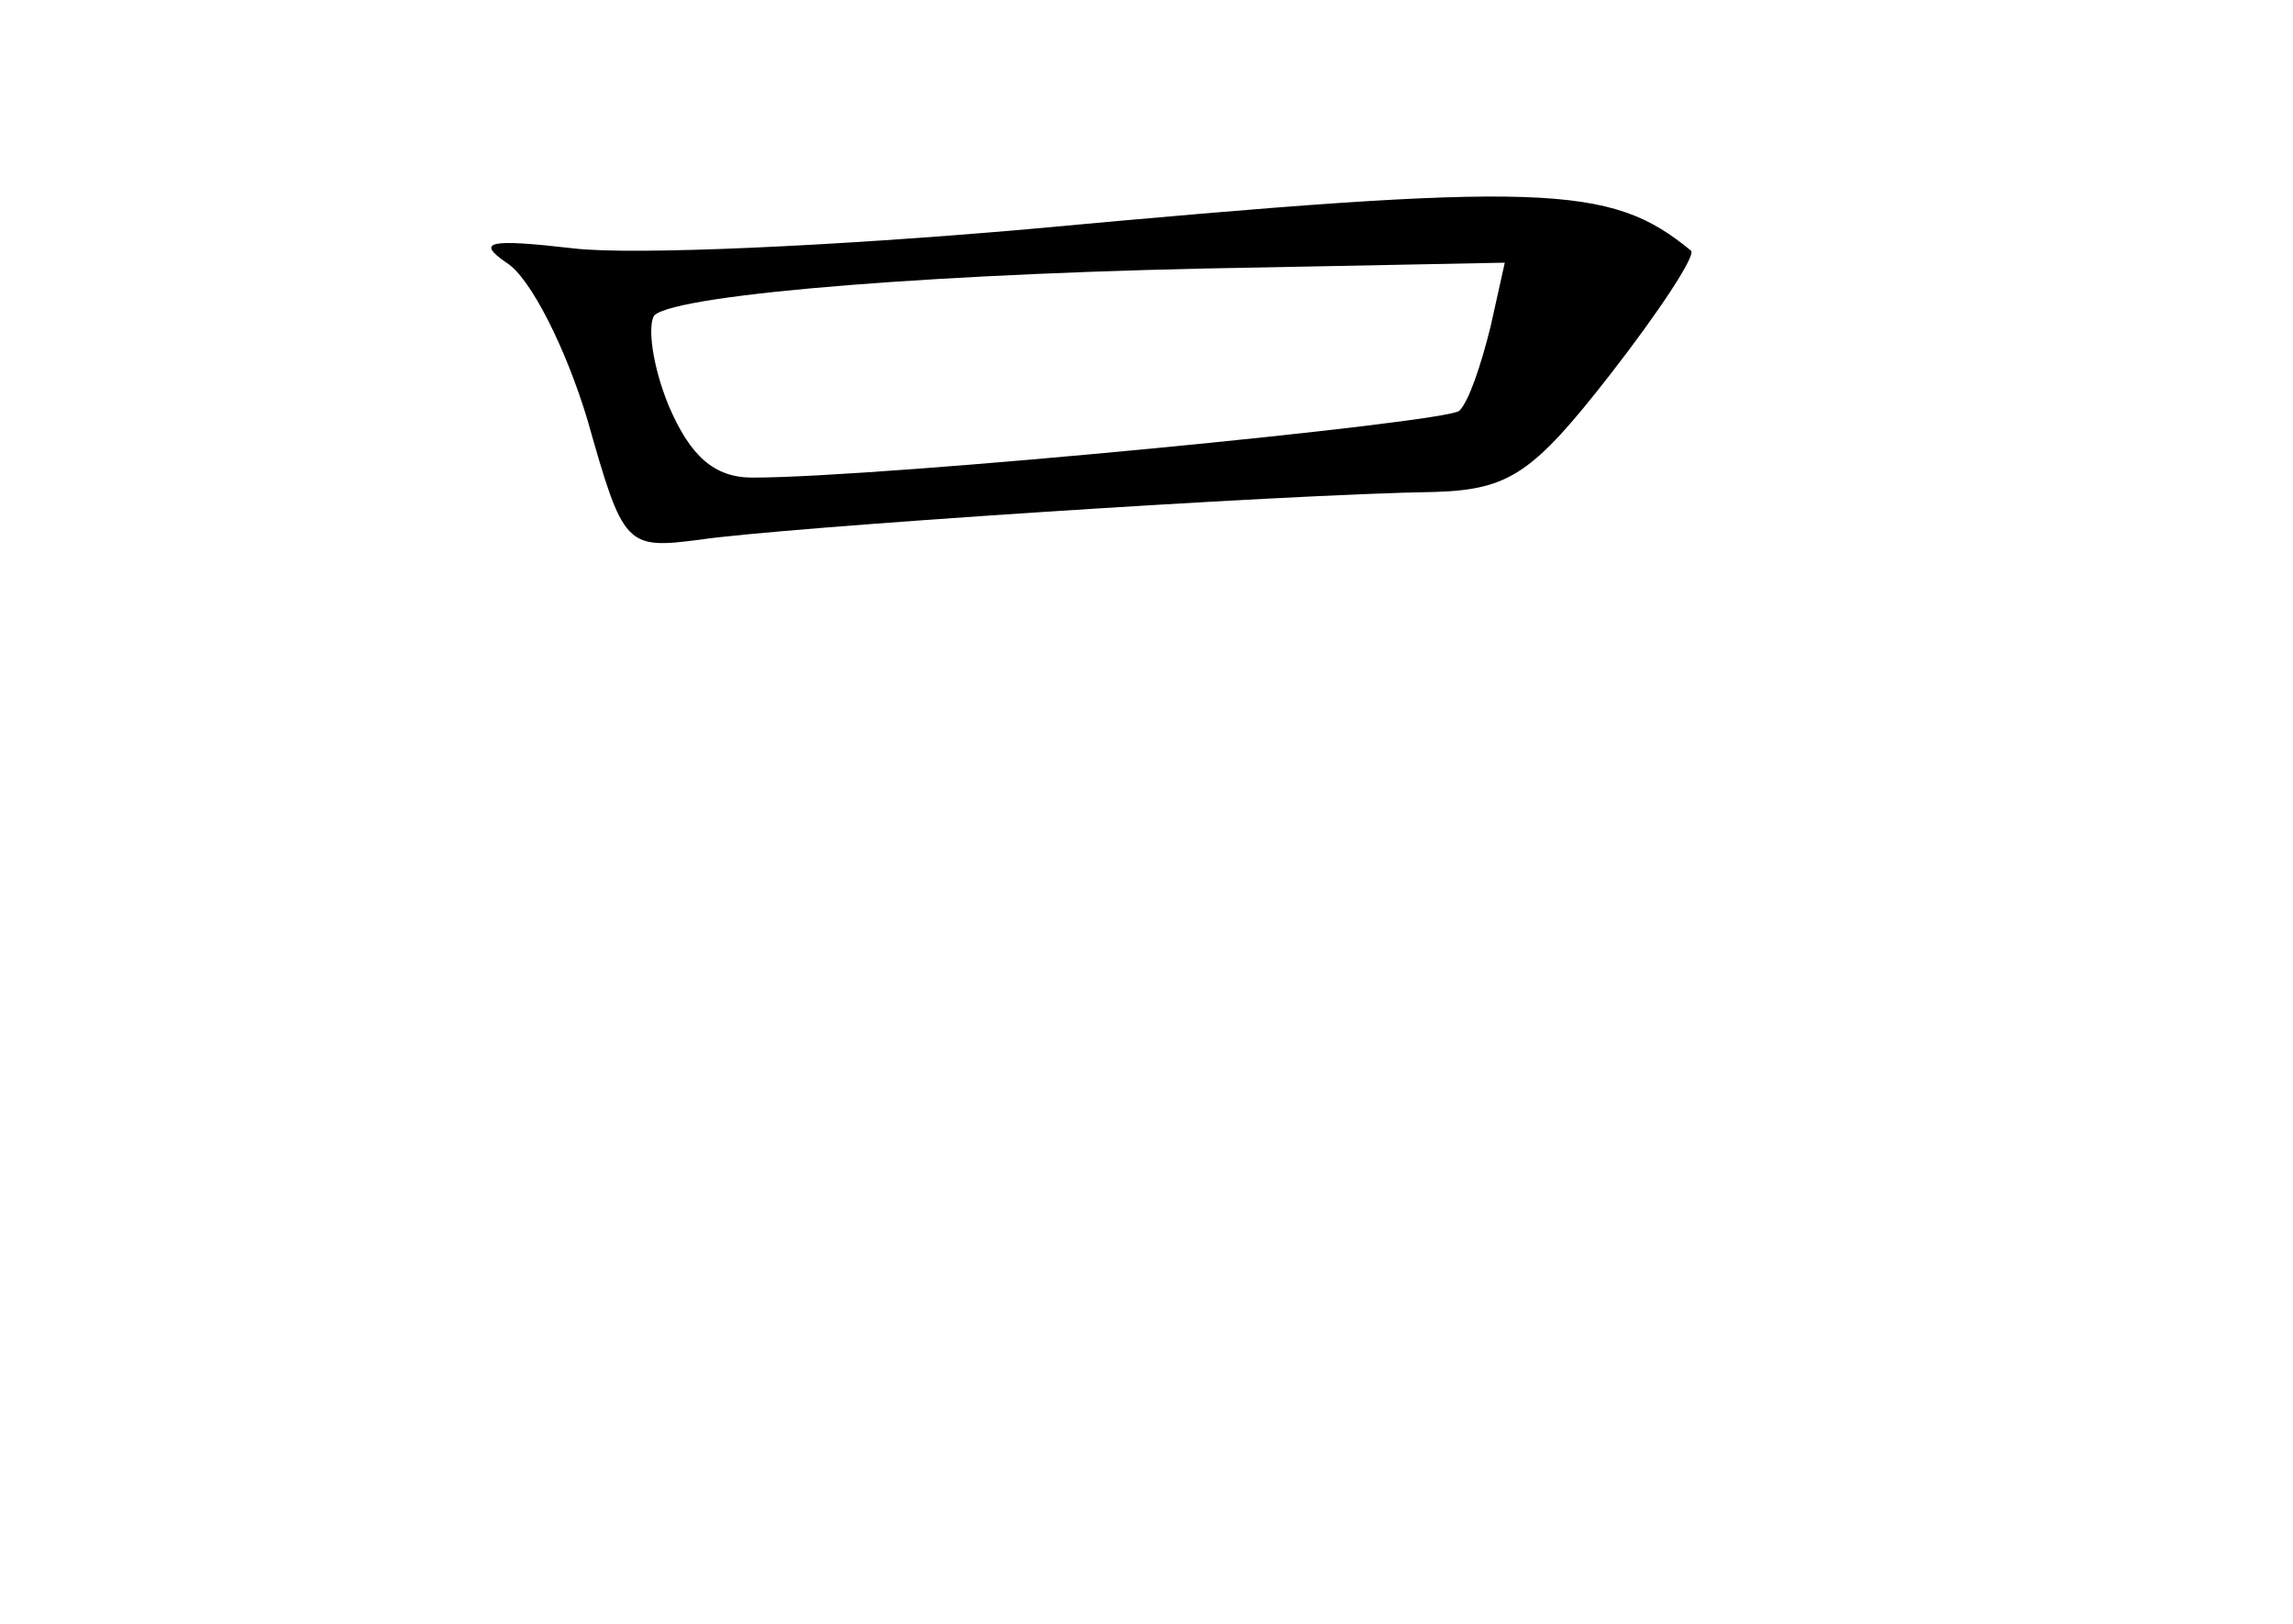 <?xml version="1.0" standalone="no"?>
<!DOCTYPE svg PUBLIC "-//W3C//DTD SVG 20010904//EN"
 "http://www.w3.org/TR/2001/REC-SVG-20010904/DTD/svg10.dtd">
<svg version="1.0" xmlns="http://www.w3.org/2000/svg"
 width="96pt" height="68pt" viewBox="0 0 96 68"
 preserveAspectRatio="xMidYMid meet">
<g transform="translate(0,68) scale(0.1,-0.1)"
fill="#000000" stroke="none">
<path d="M430 584 c-80 -7 -165 -11 -190 -8 -35 4 -41 3 -28 -6 10 -6 25 -36
34 -66 15 -53 16 -54 47 -50 33 5 243 19 308 20 31 1 41 8 73 49 21 27 36 50
34 52 -34 28 -61 29 -278 9z m194 -41 c-4 -16 -9 -31 -13 -35 -5 -5 -241 -28
-296 -28 -16 0 -26 9 -35 30 -7 17 -9 34 -6 38 10 9 123 18 254 20 l102 2 -6
-27z"/>
</g>
</svg>
